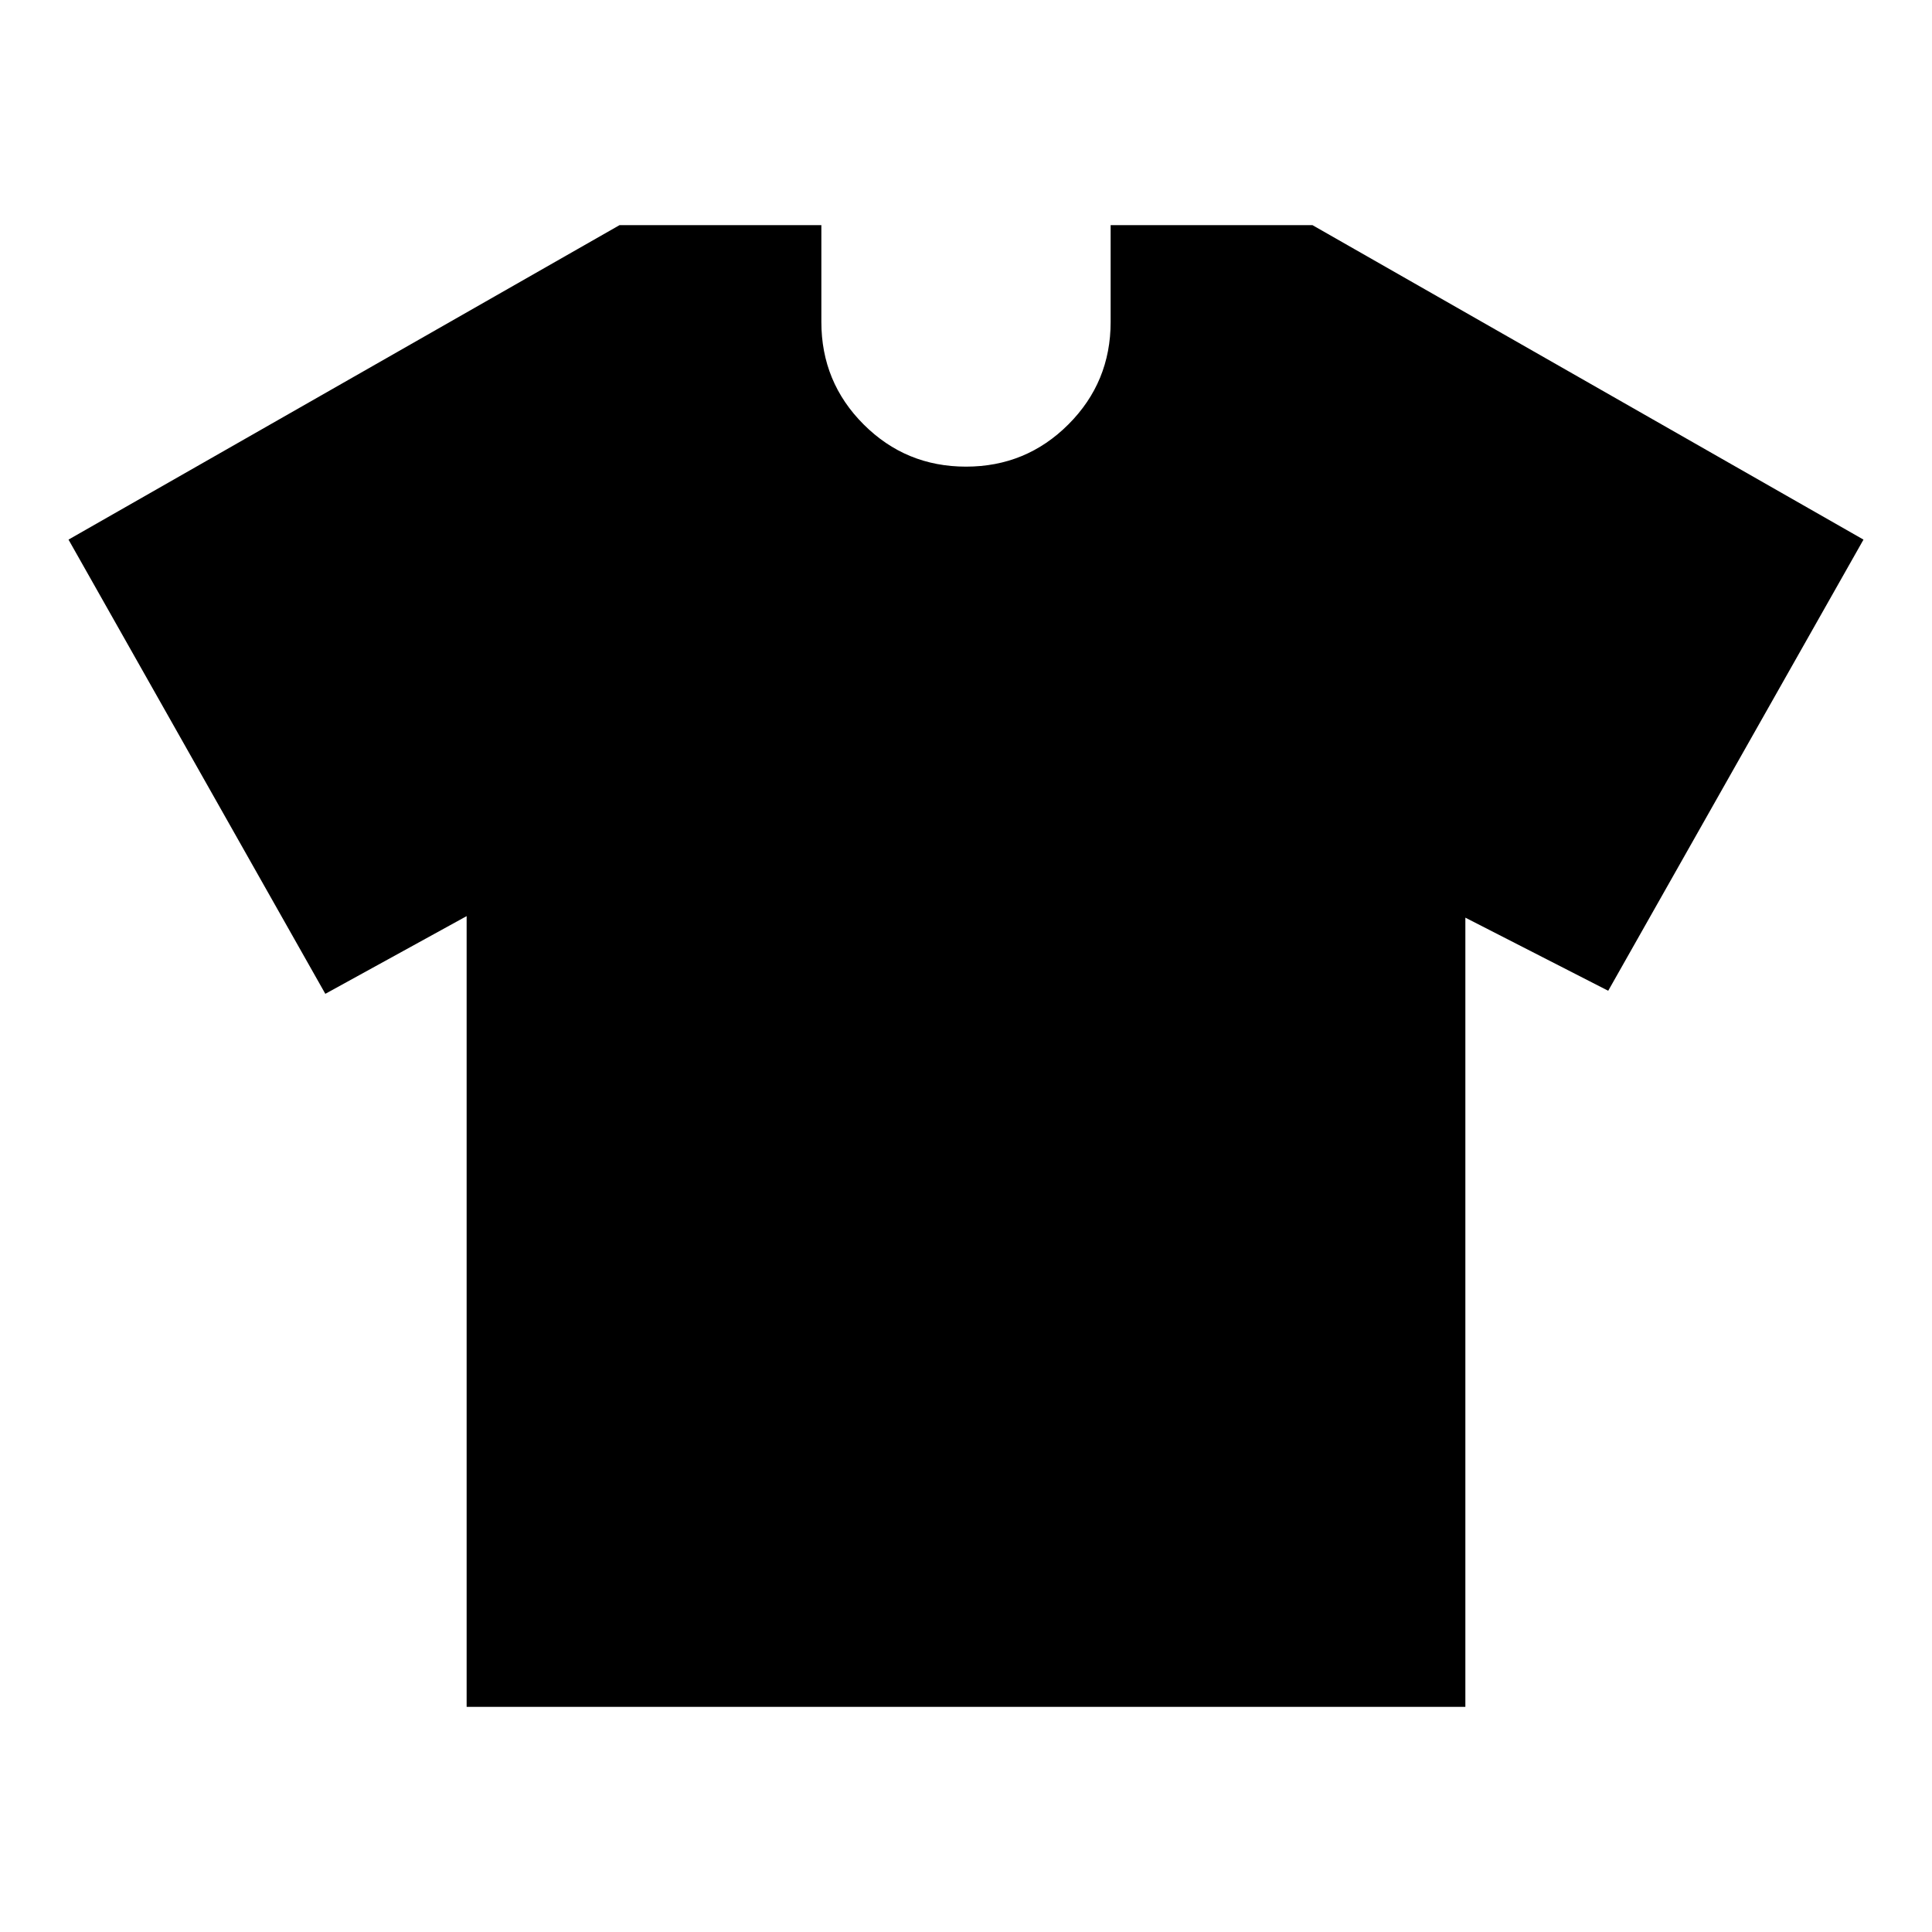 <svg xmlns="http://www.w3.org/2000/svg" height="24" viewBox="0 -960 960 960" width="24"><path d="m231.869-504.782-70.217 38.608L34.043-691.87l273.805-156.261h100.283V-800q0 29.891 20.989 50.88 20.989 20.989 50.88 20.989 29.891 0 50.88-20.989 20.989-20.989 20.989-50.88v-48.131h100.283L925.957-691.87 799.109-467.695l-70.978-36.326v392.152H231.869v-392.913Z"/></svg>